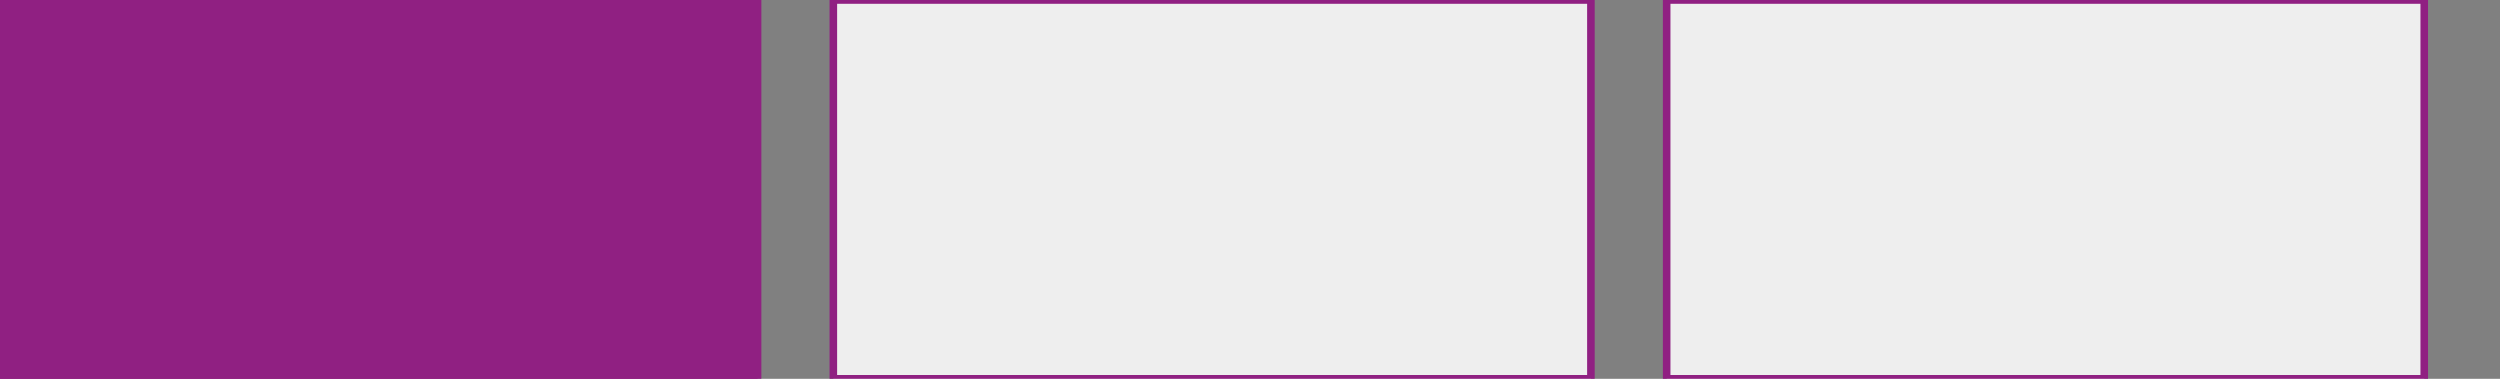 <svg width="330" height="50">
  <rect width="100%" height="100%" fill="#808080" stroke="none"/>
  <rect x="0" y="0" width="100" height="50" style="fill:#902082;stroke-width:1;stroke:#902082" />
  <rect x="110" y="0" width="100" height="50" style="fill:#EEEEEE;stroke-width:1;stroke:#902082" />
  <rect x="220" y="0" width="100" height="50" style="fill:#EEEEEE;stroke-width:1;stroke:#902082" /> 
</svg>
